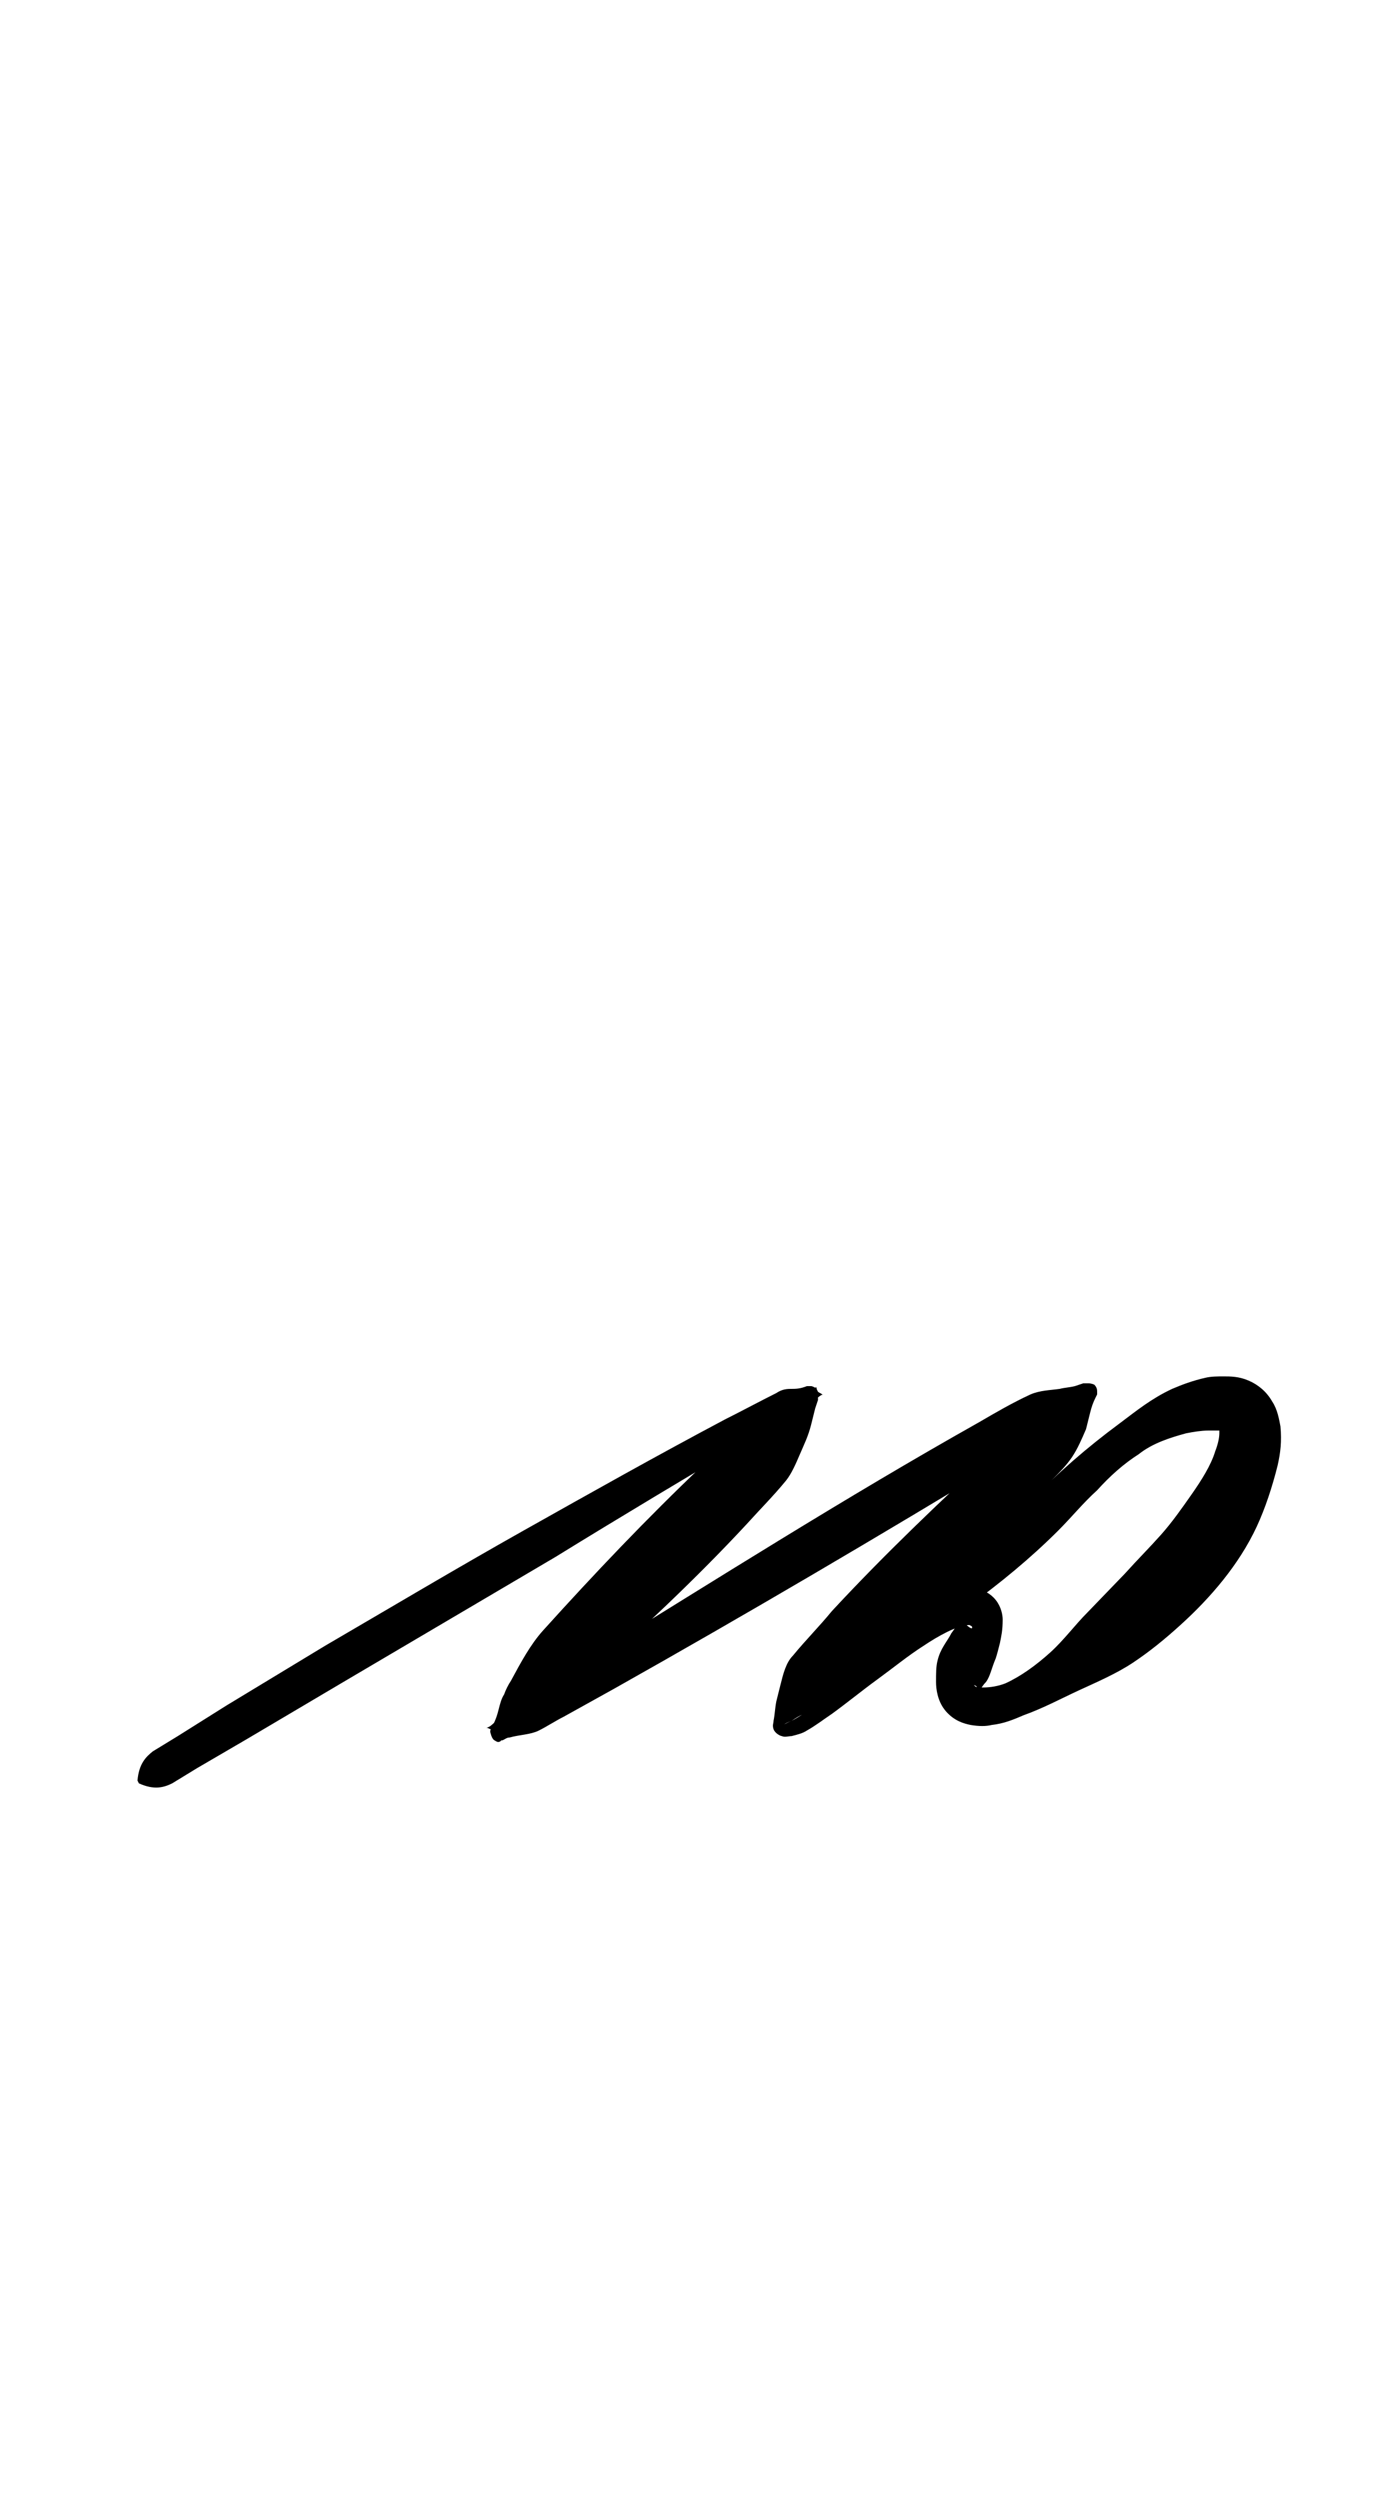 <?xml version="1.0" encoding="utf-8"?>
<!-- Generator: Adobe Illustrator 22.1.0, SVG Export Plug-In . SVG Version: 6.00 Build 0)  -->
<svg version="1.1" xmlns="http://www.w3.org/2000/svg" xmlns:xlink="http://www.w3.org/1999/xlink" x="0px" y="0px"
	 viewBox="0 0 99.8 180" style="enable-background:new 0 0 99.8 180;" xml:space="preserve">
<style type="text/css">
	.st0{display:none;}
	.st1{display:inline;fill:#FF0000;}
</style>
<g id="bg" class="st0">
	<polygon class="st1" points="95.9,0 94.8,0 94.6,0 92.1,0 91,0 90.7,0 89.9,0 89.6,0 89.4,0 87.1,0 86.9,0 86.1,0 85.8,0 85.5,0 
		84.9,0 84.7,0 84.5,0 82.2,0 81.9,0 81.7,0 81,0 80.9,0 80.6,0 80,0 79.8,0 79.7,0 79.5,0 77.2,0 77,0 76.8,0 76.1,0 75.9,0 
		75.8,0 75.7,0 75,0 74.8,0 74.8,0 74.6,0 74.5,0 72.2,0 72.1,0 72,0 71.8,0 71.2,0 71,0 70.9,0 70.7,0 70.7,0 69.9,0 69.8,0 
		69.6,0 69.6,0 69.4,0 67.3,0 67.1,0 67.1,0 66.9,0 66.8,0 66.1,0 66,0 65.8,0 65.7,0 65.5,0 64.9,0 64.7,0 64.7,0 64.5,0 62.8,0 
		62.2,0 62.1,0 61.9,0 61.9,0 61.7,0 61,0 60.9,0 60.8,0 60.6,0 60,0 59.7,0 59.5,0 58.9,0 57.9,0 57.6,0 57.2,0 57,0 57,0 56.8,0 
		56.1,0 55.8,0 55.7,0 55.1,0 55,0 54.8,0 54.5,0 54,0 53.8,0 53,0 52.7,0 52.4,0 52.2,0 52,0 51.8,0 51.2,0 50.9,0 50.7,0 50.2,0 
		49.9,0 49.8,0 49.6,0 49.1,0 48.8,0 48.6,0 47.9,0 47.8,0 47.5,0 47.3,0 47.1,0 46.8,0 46,0 45.7,0 45.3,0 45,0 44.7,0 44.7,0 
		44.1,0 43.9,0 43.7,0 43,0 42.8,0 42.7,0 42.6,0 42.1,0 41.9,0 40.8,0 40.2,0 40.1,0 39.8,0 39.1,0 38.9,0 38.9,0 38.7,0 38.1,0 
		37.9,0 37.8,0 37.6,0 37.5,0 37,0 35.3,0 35.1,0 35,0 34.9,0 34.2,0 34,0 34,0 33.8,0 33.7,0 33,0 32.9,0 32.7,0 32.6,0 32.4,0 
		30.4,0 30.2,0 30.1,0 29.9,0 29.8,0 29.1,0 29,0 28.8,0 28.8,0 28.6,0 27.9,0 27.8,0 27.7,0 27.5,0 25.3,0 25.2,0 25,0 24.9,0 
		24.7,0 24.1,0 23.9,0 23.9,0 23.7,0 23,0 22.7,0 22.6,0 20.2,0 20.1,0 20,0 19.8,0 19.1,0 18.9,0 18.7,0 18.1,0 17.8,0 17.5,0 
		15.3,0 15,0 14.9,0 14.2,0 14,0 13.7,0 12.9,0 12.6,0 10.4,0 10.1,0 9.8,0 9,0 8.8,0 7.7,0 5.2,0 4.9,0 3.9,0 0,0 0,180 3.9,180 
		4.9,180 5.2,180 7.7,180 8.8,180 9,180 9.8,180 10.1,180 10.4,180 12.6,180 12.9,180 13.7,180 14,180 14.2,180 14.9,180 15,180 
		15.3,180 17.5,180 17.8,180 18.1,180 18.7,180 18.9,180 19.1,180 19.8,180 20,180 20.1,180 20.2,180 22.6,180 22.7,180 23,180 
		23.7,180 23.9,180 23.9,180 24.1,180 24.7,180 24.9,180 25,180 25.2,180 25.3,180 27.5,180 27.7,180 27.8,180 27.9,180 28.6,180 
		28.8,180 28.8,180 29,180 29.1,180 29.8,180 29.9,180 30.1,180 30.2,180 30.4,180 32.4,180 32.6,180 32.7,180 32.9,180 33,180 
		33.7,180 33.8,180 34,180 34,180 34.2,180 34.9,180 35,180 35.1,180 35.3,180 37,180 37.5,180 37.6,180 37.8,180 37.9,180 
		38.1,180 38.7,180 38.9,180 38.9,180 39.1,180 39.8,180 40.1,180 40.2,180 40.8,180 41.9,180 42.1,180 42.6,180 42.7,180 42.8,180 
		43,180 43.7,180 43.9,180 44.1,180 44.7,180 44.7,180 45,180 45.3,180 45.7,180 46,180 46.8,180 47.1,180 47.3,180 47.5,180 
		47.8,180 47.9,180 48.6,180 48.8,180 49.1,180 49.6,180 49.8,180 49.9,180 50.2,180 50.7,180 50.9,180 51.2,180 51.8,180 52,180 
		52.2,180 52.4,180 52.7,180 53,180 53.8,180 54,180 54.5,180 54.8,180 55,180 55.1,180 55.7,180 55.8,180 56.1,180 56.8,180 
		57,180 57,180 57.2,180 57.6,180 57.9,180 58.9,180 59.5,180 59.7,180 60,180 60.6,180 60.8,180 60.9,180 61,180 61.7,180 
		61.9,180 61.9,180 62.1,180 62.2,180 62.8,180 64.5,180 64.7,180 64.7,180 64.9,180 65.5,180 65.7,180 65.8,180 66,180 66.1,180 
		66.8,180 66.9,180 67.1,180 67.1,180 67.3,180 69.4,180 69.6,180 69.6,180 69.8,180 69.9,180 70.7,180 70.7,180 70.9,180 71,180 
		71.2,180 71.8,180 72,180 72.1,180 72.2,180 74.5,180 74.6,180 74.8,180 74.8,180 75,180 75.7,180 75.8,180 75.9,180 76.1,180 
		76.8,180 77,180 77.2,180 79.5,180 79.7,180 79.8,180 80,180 80.6,180 80.9,180 81,180 81.7,180 81.9,180 82.2,180 84.5,180 
		84.7,180 84.9,180 85.5,180 85.8,180 86.1,180 86.9,180 87.1,180 89.4,180 89.6,180 89.9,180 90.7,180 91,180 92.1,180 94.6,180 
		94.8,180 95.9,180 99.8,180 99.8,0 	"/>
</g>
<g id="figure">
	<g>
		<path d="M9.9,128.2c0.1-1.2,0.6-1.7,1.1-2.1l1.8-1.1l3.5-2.2l7.1-4.3c4.8-2.8,9.5-5.6,14.3-8.3c4.8-2.7,9.6-5.4,14.5-8
			c1.2-0.6,2.5-1.3,3.7-1.9c0.3-0.2,0.6-0.3,1-0.3c0.4,0,0.7,0,1.2-0.2c0.1,0,0.1,0,0.3,0c0.1,0,0.3,0.1,0.4,0.2
			c0.1,0.2,0.1,0.2,0.1,0.3c0,0.2,0,0.3,0,0.3c0,0.1,0,0.1,0,0.2l-0.2,0.6c-0.1,0.4-0.2,0.8-0.3,1.2c-0.2,0.8-0.5,1.4-0.8,2.1
			c-0.3,0.7-0.6,1.4-1,1.9c-0.9,1.1-1.9,2.1-2.8,3.1c-3.8,4.1-7.8,7.8-11.9,11.5c-1,0.9-2.3,1.6-3.5,2.3c-0.3,0.2-0.6,0.4-0.9,0.5
			c-0.3,0.2-0.7,0.3-1,0.4c-0.3,0.1-0.7,0.3-0.9,0.5l-0.1,0.1l0,0c0,0,0-0.1,0-0.1c0,0.1,0-0.4-0.2-0.4c-0.2-0.1-0.2-0.1-0.3-0.1
			l0,0c0.1,0,0.3-0.1,0.4-0.2c0.5-0.4,0.9-1.1,1.5-1.5c0.6-0.4,1.2-0.7,1.8-1.1l3.5-2.1c9.4-5.8,18.7-11.7,28.3-17.1
			c1.2-0.7,2.4-1.4,3.7-2c0.7-0.3,1.4-0.3,2.1-0.4c0.4-0.1,0.7-0.1,1.1-0.2l0.6-0.2c0.1,0,0.1,0,0.2,0c0.1,0,0.1,0,0.2,0
			c0,0,0.2,0,0.4,0.1c0.2,0.2,0.2,0.4,0.2,0.5c0,0.1,0,0.1,0,0.2l-0.1,0.2c-0.2,0.4-0.3,0.7-0.4,1.1c-0.1,0.4-0.2,0.8-0.3,1.2
			c-0.3,0.7-0.6,1.4-1,2c-0.4,0.6-0.9,1.1-1.4,1.6l-1.5,1.5c-3.9,4-7.8,7.8-11.7,11.5c-1,0.9-1.9,1.9-2.9,2.8
			c-0.4,0.5-1.1,0.8-1.8,1.1c-0.3,0.1-0.6,0.3-0.9,0.5c-0.3,0.1-0.7,0.3-0.8,0.5c0,0,0,0-0.1,0c0-0.1-0.2-0.2-0.2-0.2
			c0.1,0,0.2,0,0.3,0c0.3,0,0.5-0.2,0.8-0.3c0.6-0.3,1.1-0.7,1.7-1.1c1.1-0.8,2.1-1.7,3.1-2.7c1-0.9,2-1.9,3-2.9
			c0.5-0.5,1.1-0.9,1.7-1.4c0.6-0.4,1.2-0.9,2.1-1.3c0.5-0.2,1.1-0.3,1.8-0.1c0.4,0.1,0.9,0.3,1.3,0.8c0.4,0.5,0.5,1.1,0.5,1.4
			c0,0.8-0.1,1.2-0.2,1.7c-0.1,0.4-0.2,0.8-0.3,1.1c-0.3,0.7-0.4,1.3-0.7,1.7c-0.2,0.2-0.3,0.4-0.4,0.5c-0.1,0.1-0.2,0-0.3-0.2
			c-0.2-0.1-0.2-0.1-0.1,0c0.1,0.1,0.3,0.1,0.6,0.1c0.5,0,1.1-0.1,1.6-0.3c1.1-0.5,2.2-1.3,3.2-2.2c1-0.9,1.8-2,2.7-2.9l2.7-2.8
			c0.9-1,1.8-1.9,2.6-2.8c0.8-0.9,1.5-1.9,2.2-2.9c0.7-1,1.4-2.1,1.7-3.1c0.2-0.5,0.3-1,0.3-1.3c0-0.2,0-0.2,0-0.2
			c0,0,0.2,0.1,0.2,0.1c0,0,0,0-0.2-0.1c-0.2,0-0.5,0-0.8,0c-0.5,0-1.1,0.1-1.6,0.2c-1.1,0.3-2.4,0.7-3.4,1.5
			c-1.1,0.7-2.1,1.6-3,2.6c-1,0.9-1.8,1.9-2.8,2.9c-2,2-4.2,3.8-6.4,5.4c-2.2,1.7-4.5,3.2-6.9,4.6l-0.6-0.8
			c3.9-3.9,8.1-7.5,11.9-11.3c1.9-2,4.1-3.9,6.4-5.6c1.2-0.9,2.3-1.8,3.8-2.5c0.7-0.3,1.5-0.6,2.4-0.8c0.4-0.1,0.9-0.1,1.3-0.1
			c0.5,0,1.1,0,1.8,0.3c0.7,0.3,1.3,0.8,1.7,1.5c0.4,0.6,0.5,1.3,0.6,1.8c0.1,1.1,0,1.9-0.2,2.8c-0.4,1.6-0.9,3.1-1.5,4.4
			c-1.3,2.8-3.4,5.2-5.5,7.1c-1.1,1-2.2,1.9-3.4,2.7c-1.2,0.8-2.6,1.4-3.9,2c-1.3,0.6-2.6,1.3-4,1.8c-0.7,0.3-1.4,0.6-2.3,0.7
			c-0.4,0.1-0.9,0.1-1.5,0c-0.5-0.1-1.2-0.3-1.8-1c-0.6-0.7-0.7-1.6-0.7-2.1c0-0.6,0-1.1,0.1-1.5c0.2-0.9,0.7-1.4,1-2l0.5-0.7
			c0.1-0.2,0.2-0.4,0.3-0.3c0,0,0.1,0.2,0.3,0.4c0.2,0.2,0.4,0.3,0.4,0.2c0-0.1,0-0.1-0.2-0.2c-0.4,0-1,0.2-1.6,0.5
			c-0.6,0.3-1.1,0.6-1.7,1c-1.1,0.7-2.2,1.6-3.3,2.4c-1.1,0.8-2.2,1.7-3.3,2.5c-0.6,0.4-1.1,0.8-1.8,1.2c-0.3,0.2-0.7,0.3-1.1,0.4
			c-0.2,0-0.5,0.1-0.7,0c-0.1,0-0.5-0.2-0.6-0.5c-0.1-0.3,0-0.4,0-0.6c0.1-0.5,0.1-0.9,0.2-1.4c0.1-0.4,0.2-0.8,0.3-1.2
			c0.2-0.8,0.4-1.6,0.9-2.1c0.9-1.1,1.9-2.1,2.8-3.2c3.8-4.1,7.8-7.9,11.8-11.6l1.5-1.4c0.5-0.5,0.9-1,1.5-1.3
			c0.6-0.4,1.3-0.6,1.9-1c0.7-0.3,1.6-0.4,1.9-0.8c0,0,0,0,0,0c0,0,0,0,0,0.1c0,0,0,0.2,0.2,0.3c0.1,0.1,0.3,0.1,0.3,0.1
			c0,0,0,0,0,0l-0.1,0c-0.1,0-0.3,0.1-0.4,0.2c-0.3,0.2-0.5,0.4-0.8,0.7c-0.5,0.5-0.9,1.1-1.5,1.5c-1.1,0.7-2.4,1.4-3.5,2.1
			c-9.4,5.7-18.9,11.3-28.5,16.7l-3.6,2c-0.6,0.3-1.2,0.7-1.8,1c-0.6,0.3-1.4,0.3-2.1,0.5c-0.2,0-0.3,0.1-0.5,0.2
			c-0.1,0-0.1,0-0.2,0.1c-0.1,0-0.1,0.1-0.4-0.1c-0.2-0.1-0.3-0.6-0.3-0.6c0-0.1,0-0.2,0.1-0.2l0-0.1l0.1-0.2
			c0.2-0.4,0.3-0.7,0.4-1.1c0.1-0.4,0.2-0.8,0.4-1.1c0.1-0.3,0.3-0.7,0.5-1c0.7-1.3,1.4-2.6,2.3-3.6c3.7-4.1,7.5-8.1,11.5-11.9
			c1-0.9,1.9-1.9,3-2.8c0.5-0.4,1.2-0.7,1.8-1.1c0.6-0.3,1.2-0.7,1.9-1c0.3-0.1,0.7-0.3,1-0.4c0.1-0.1,0.3-0.2,0.4-0.3
			c0,0,0.1,0,0.1,0c0,0,0,0,0,0.1c0,0,0,0.1,0.1,0.2c0.1,0.1,0.2,0.1,0.3,0.2c0.1,0,0.1,0,0.1,0c-0.2,0-0.5,0.3-0.8,0.6
			c-0.2,0.3-0.5,0.4-0.8,0.6c-1.2,0.6-2.4,1.3-3.6,2c-4.7,2.8-9.4,5.6-14.1,8.5L24.9,121l-7.1,4.2l-3.6,2.1l-1.8,1.1
			c-0.6,0.3-1.3,0.5-2.4,0L9.9,128.2z"/>
	</g>
</g>
</svg>
